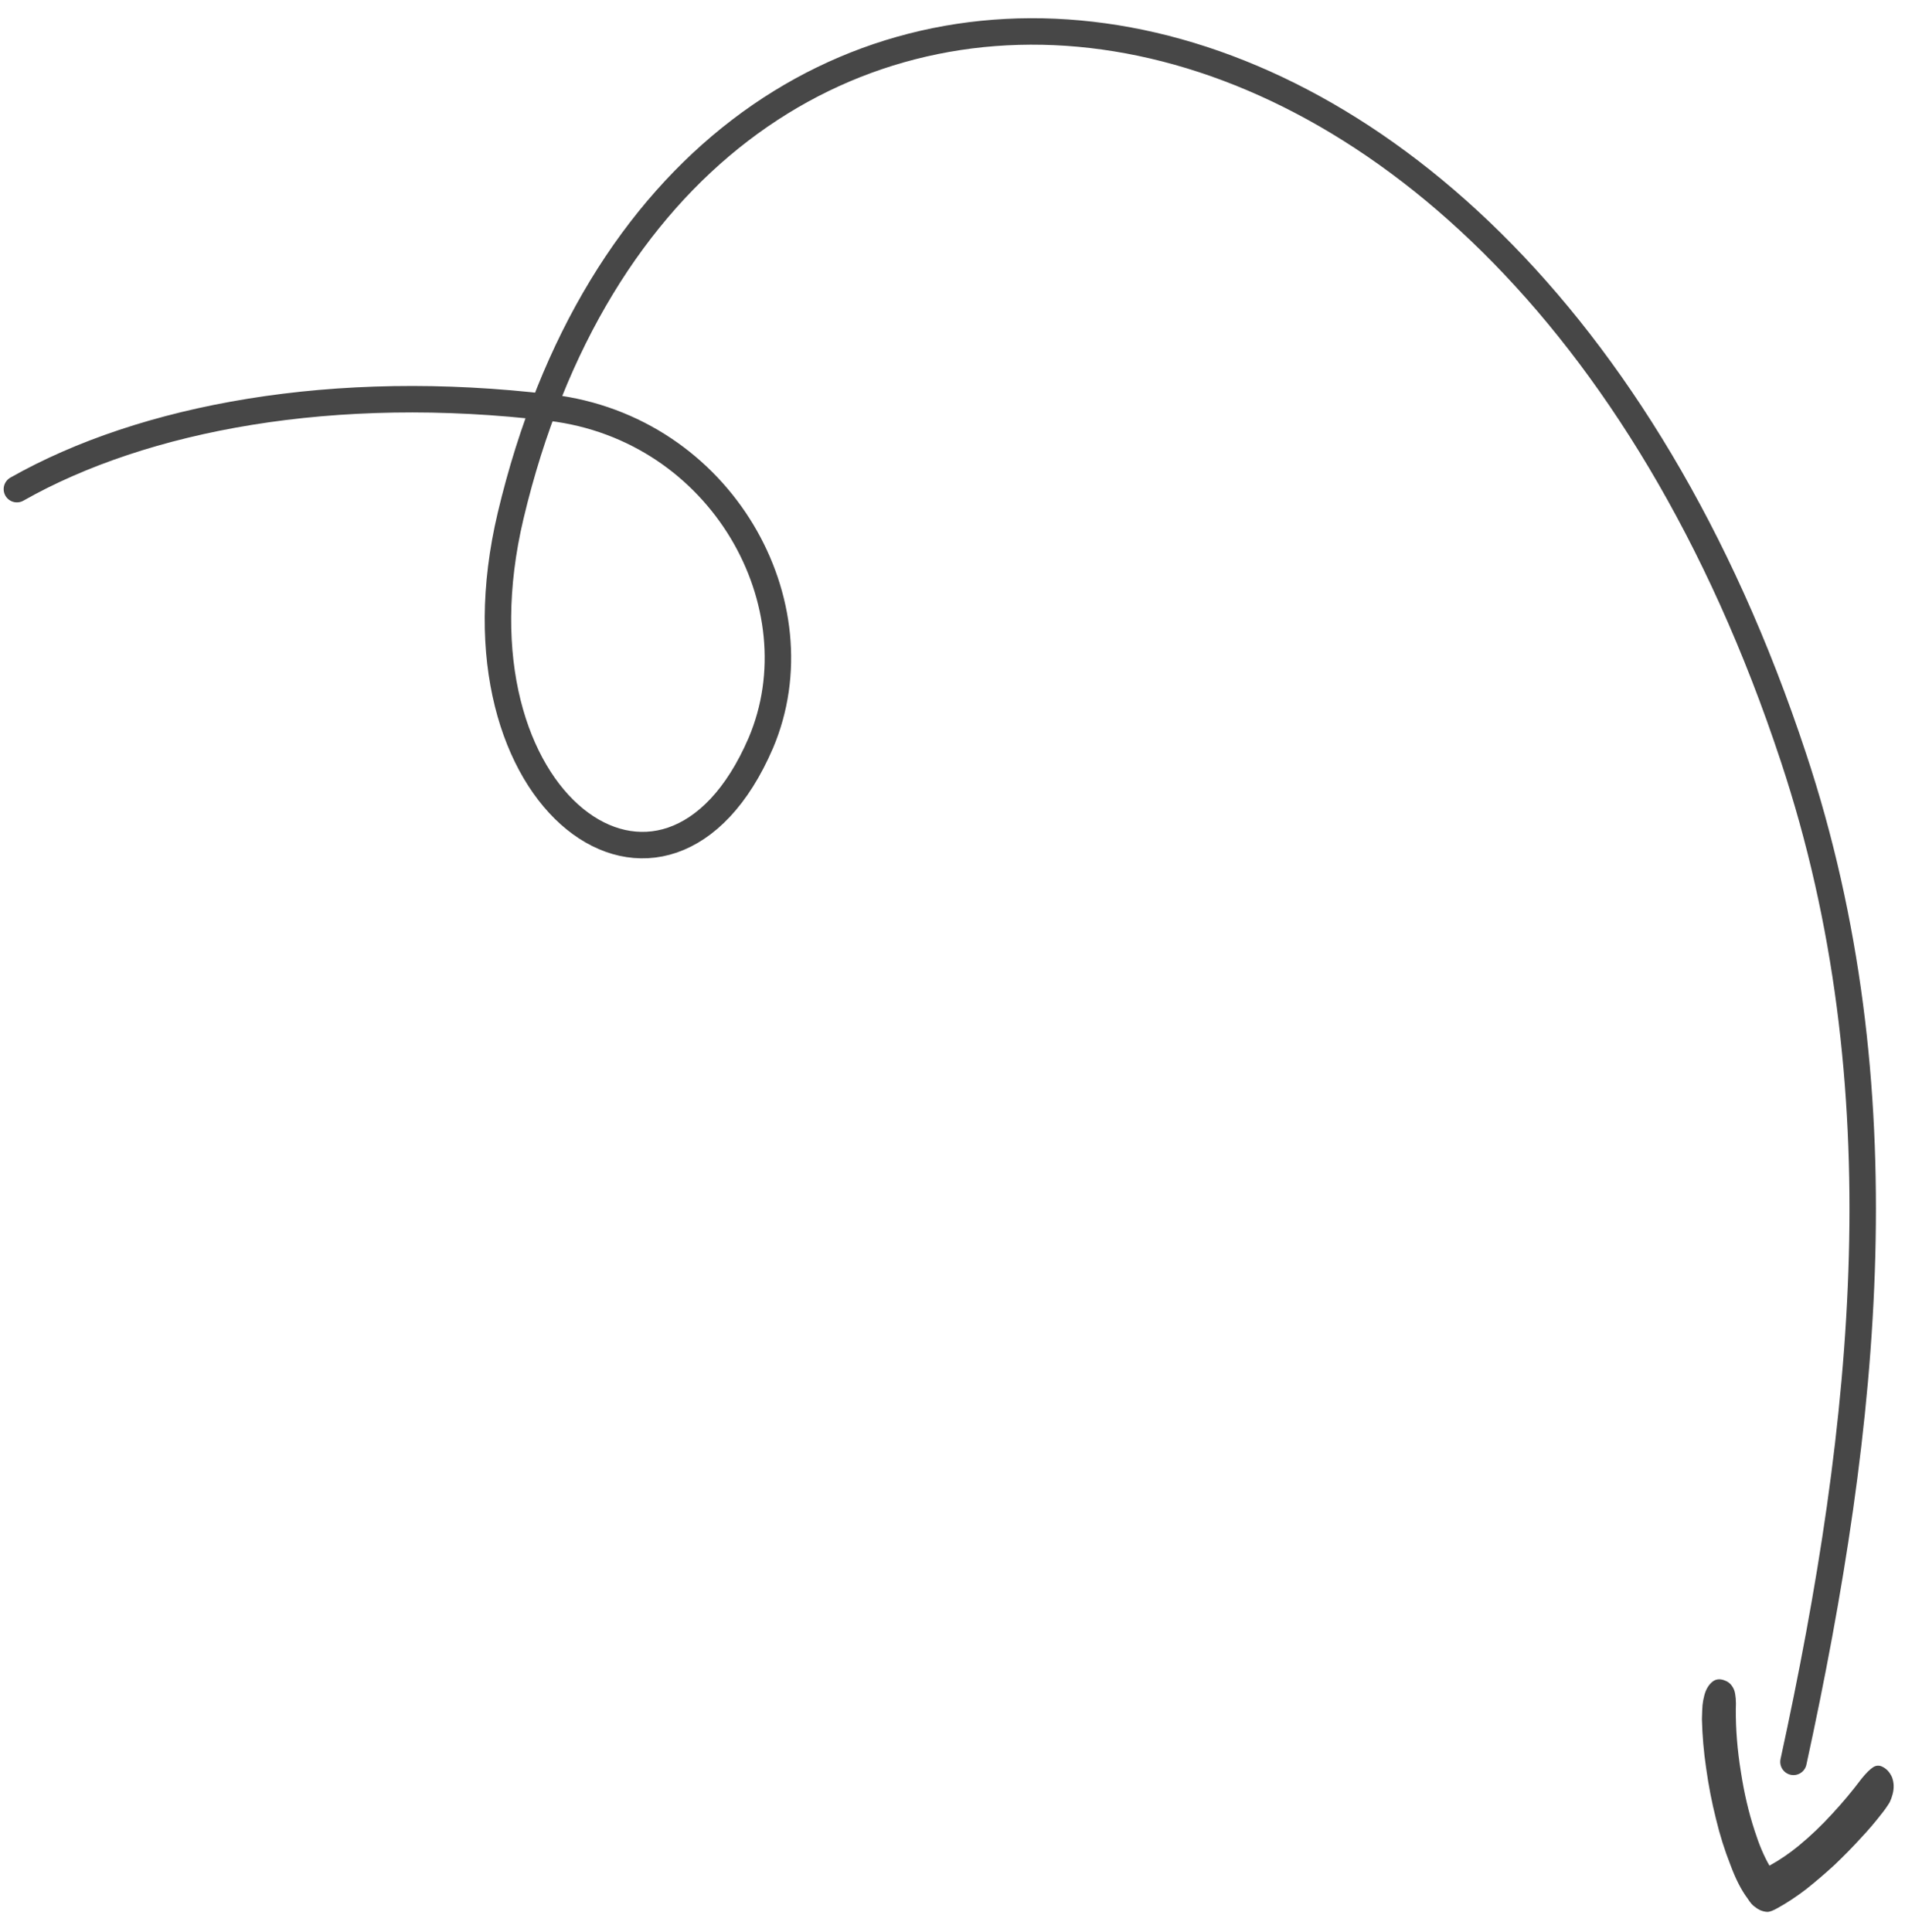 <svg width="144" height="146" viewBox="0 0 144 146" fill="none" xmlns="http://www.w3.org/2000/svg">
<path d="M135.57 133.157C141.152 107.502 143.816 82.108 135.57 57.252C113.201 -10.485 51.249 -14.247 38.599 38.975C33.445 60.708 50.401 72.66 57.509 56.157C61.944 45.723 54.575 32.365 41.598 30.81C25.284 28.85 10.853 31.543 1.277 36.968" stroke="#474747" stroke-width="2" stroke-linecap="round"/>
<path d="M130.454 127.039C130.593 127.094 130.721 127.186 130.831 127.309C130.941 127.431 131.03 127.582 131.094 127.752C131.203 128.085 131.242 128.567 131.211 129.197C131.203 130.712 131.329 132.277 131.591 133.89C131.834 135.495 132.185 136.994 132.644 138.387C132.972 139.417 133.342 140.289 133.755 141.002C134.519 140.581 135.256 140.079 135.959 139.502C136.861 138.76 137.723 137.938 138.538 137.04C139.297 136.222 140.023 135.352 140.712 134.434C141.064 134 141.358 133.709 141.596 133.56C141.698 133.494 141.81 133.455 141.924 133.447C142.038 133.439 142.152 133.461 142.259 133.512C142.594 133.663 142.848 133.933 143.02 134.322C143.17 134.724 143.184 135.155 143.061 135.615C143.007 135.822 142.934 136.021 142.843 136.212C142.653 136.524 142.447 136.817 142.225 137.09C141.732 137.725 141.215 138.329 140.678 138.9C140.064 139.575 139.4 140.252 138.686 140.934C137.974 141.589 137.245 142.212 136.501 142.802C135.758 143.366 135.052 143.832 134.383 144.199C134.033 144.4 133.77 144.499 133.593 144.497C133.403 144.487 133.216 144.441 133.037 144.36C132.895 144.293 132.76 144.206 132.632 144.1C132.48 144.005 132.299 143.794 132.09 143.467C131.624 142.845 131.197 142.007 130.807 140.954C130.367 139.84 130.002 138.679 129.716 137.484C129.398 136.222 129.147 134.934 128.967 133.627C128.786 132.407 128.679 131.169 128.649 129.927C128.661 129.444 128.676 129.09 128.695 128.867C128.715 128.645 128.762 128.395 128.835 128.119C128.952 127.682 129.149 127.347 129.428 127.114C129.707 126.88 130.049 126.856 130.454 127.039Z" fill="#474747"/>
</svg>
